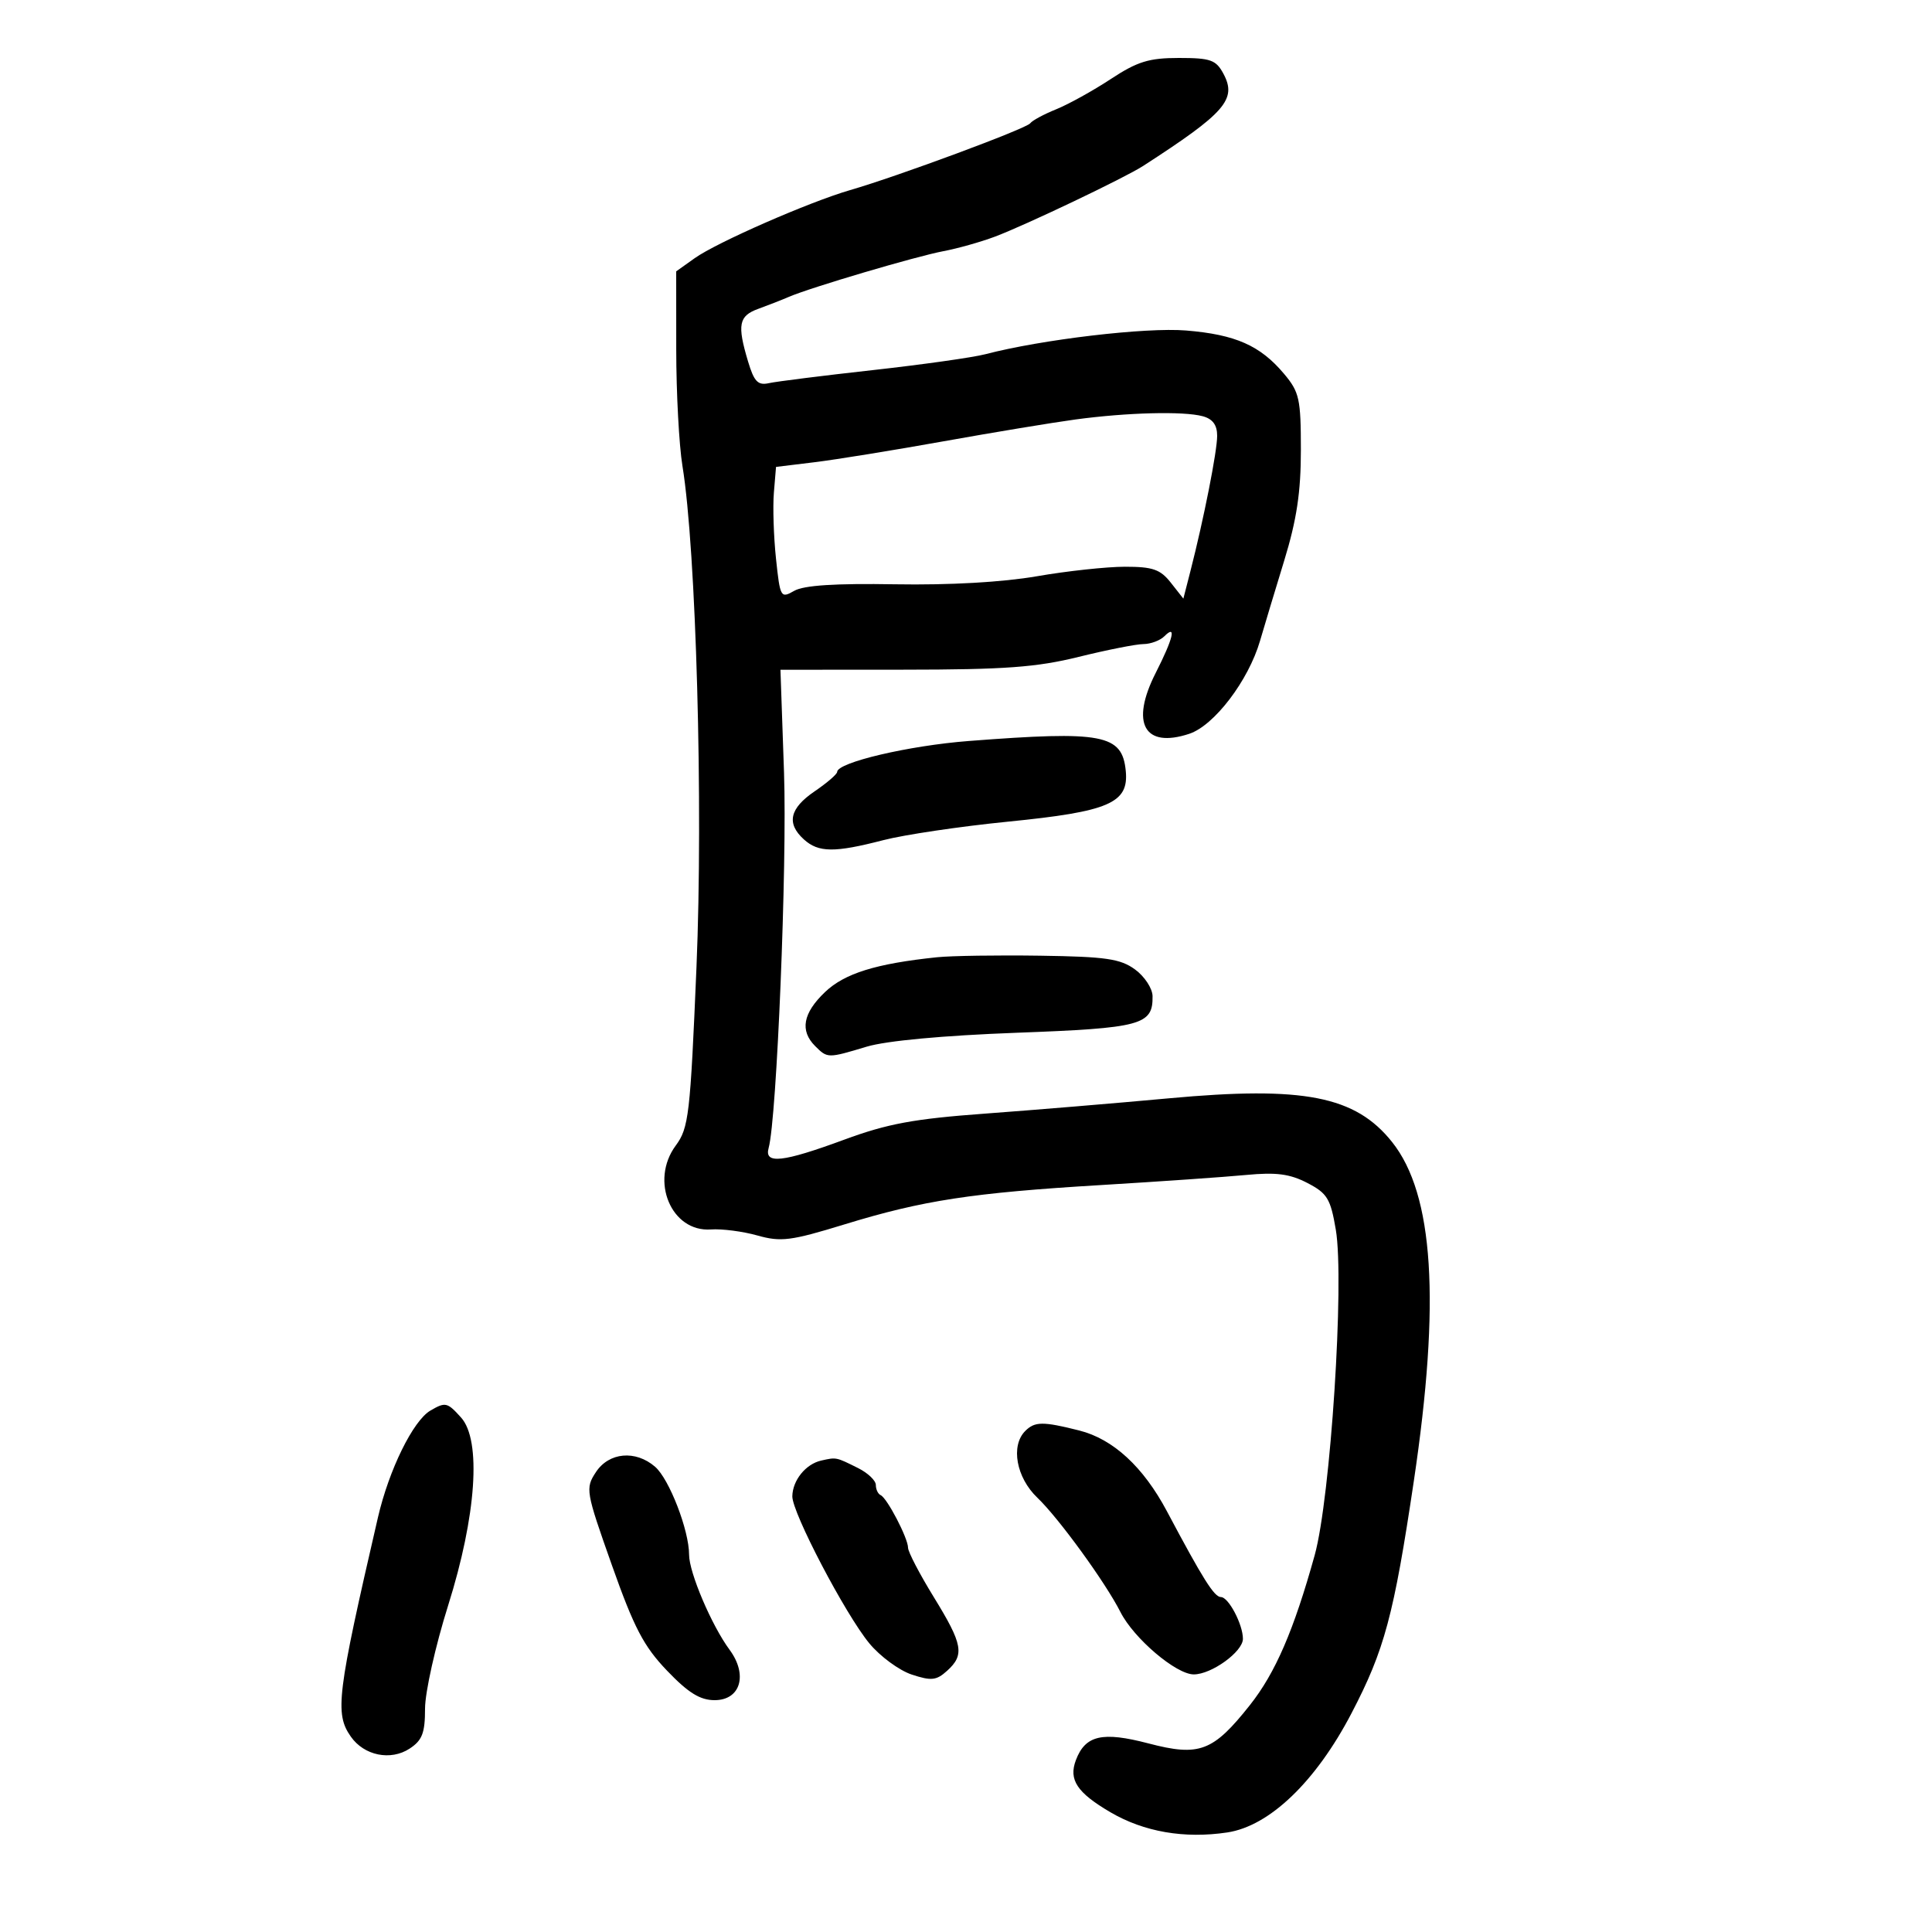 <svg xmlns="http://www.w3.org/2000/svg" width="300" height="300" viewBox="0 0 300 300" version="1.1">
	<path d="M 172.477 12.276 C 169.740 14.078, 165.925 16.190, 164 16.970 C 162.075 17.749, 160.262 18.727, 159.972 19.144 C 159.403 19.958, 139.403 27.379, 132 29.521 C 125.667 31.355, 111.313 37.641, 107.880 40.085 L 105 42.136 105.006 54.318 C 105.009 61.018, 105.443 69.137, 105.971 72.360 C 108.100 85.358, 109.209 125.027, 108.147 150.219 C 107.181 173.160, 106.949 175.149, 104.926 177.886 C 100.885 183.352, 104.236 191.345, 110.386 190.909 C 112.099 190.787, 115.353 191.209, 117.618 191.847 C 121.270 192.875, 122.796 192.680, 131.118 190.127 C 143.311 186.385, 150.917 185.220, 171.020 184.011 C 180.105 183.464, 190.230 182.760, 193.520 182.446 C 198.164 182.002, 200.282 182.280, 203 183.687 C 206.099 185.293, 206.606 186.124, 207.424 190.949 C 208.787 198.989, 206.600 232.655, 204.141 241.500 C 200.900 253.155, 198.044 259.765, 194.096 264.752 C 188.367 271.987, 186.245 272.791, 178.342 270.718 C 171.165 268.836, 168.524 269.444, 167.062 273.315 C 165.911 276.362, 167.239 278.364, 172.426 281.404 C 177.632 284.455, 183.910 285.540, 190.570 284.542 C 197.122 283.559, 204.316 276.659, 209.856 266.043 C 214.987 256.210, 216.425 250.856, 219.535 230 C 223.700 202.076, 222.635 185.454, 216.163 177.334 C 210.464 170.186, 202.450 168.616, 181.500 170.546 C 173.250 171.307, 160.393 172.376, 152.928 172.924 C 141.908 173.732, 137.805 174.491, 131.110 176.960 C 121.511 180.499, 118.637 180.814, 119.355 178.250 C 120.619 173.732, 122.237 134.230, 121.743 119.972 L 121.188 104 140.344 103.988 C 156.030 103.979, 160.949 103.618, 167.500 102 C 171.900 100.913, 176.423 100.018, 177.550 100.012 C 178.678 100.005, 180.140 99.460, 180.800 98.800 C 182.717 96.883, 182.191 99.106, 179.452 104.500 C 175.493 112.296, 177.674 116.253, 184.660 113.947 C 188.543 112.666, 193.857 105.686, 195.659 99.500 C 196.299 97.300, 197.988 91.698, 199.412 87.051 C 201.353 80.715, 202 76.421, 202 69.878 C 202 61.925, 201.768 60.878, 199.381 58.041 C 195.683 53.647, 191.855 51.954, 184.175 51.319 C 177.918 50.802, 161.793 52.708, 153 55.004 C 151.075 55.507, 143.200 56.618, 135.500 57.473 C 127.800 58.328, 120.556 59.238, 119.403 59.494 C 117.683 59.877, 117.097 59.268, 116.153 56.115 C 114.445 50.416, 114.712 49.055, 117.750 47.955 C 119.263 47.407, 121.400 46.570, 122.500 46.095 C 125.856 44.646, 142.250 39.800, 146.500 39 C 148.700 38.586, 152.300 37.571, 154.500 36.744 C 159.232 34.966, 174.648 27.612, 177.484 25.781 C 190.272 17.522, 192.101 15.425, 189.976 11.455 C 188.821 9.297, 187.985 9, 183.058 9 C 178.406 9, 176.609 9.556, 172.477 12.276 M 167 65.136 C 163.425 65.620, 154.200 67.147, 146.500 68.528 C 138.800 69.909, 129.800 71.368, 126.500 71.771 L 120.500 72.502 120.168 76.501 C 119.985 78.700, 120.133 83.309, 120.496 86.743 C 121.138 92.799, 121.223 92.949, 123.329 91.743 C 124.826 90.886, 129.692 90.571, 139 90.729 C 147.429 90.871, 155.693 90.403, 161 89.482 C 165.675 88.670, 171.830 88.005, 174.677 88.003 C 178.999 88.001, 180.177 88.410, 181.804 90.478 L 183.753 92.955 184.837 88.728 C 186.923 80.592, 189 70.084, 189 67.669 C 189 65.988, 188.303 65.046, 186.750 64.630 C 183.753 63.827, 175.004 64.051, 167 65.136 M 150.438 115.061 C 141.108 115.780, 130.009 118.388, 129.993 119.865 C 129.989 120.214, 128.414 121.571, 126.493 122.879 C 122.606 125.526, 122.085 127.862, 124.829 130.345 C 127.098 132.399, 129.581 132.422, 137.150 130.461 C 140.417 129.615, 149.138 128.321, 156.530 127.586 C 172.222 126.025, 175.295 124.701, 174.809 119.711 C 174.254 114.027, 171.256 113.455, 150.438 115.061 M 145.500 148.641 C 136.013 149.630, 131.143 151.146, 128.095 154.060 C 124.676 157.327, 124.182 160.039, 126.571 162.429 C 128.492 164.349, 128.521 164.350, 134.581 162.526 C 137.613 161.613, 146.473 160.791, 157.826 160.368 C 177.256 159.645, 179.033 159.166, 178.969 154.679 C 178.951 153.480, 177.728 151.617, 176.250 150.538 C 173.972 148.876, 171.727 148.549, 161.531 148.400 C 154.914 148.303, 147.700 148.412, 145.500 148.641 M 66.834 219.033 C 64.143 220.603, 60.395 228.238, 58.685 235.631 C 52.320 263.148, 51.959 266.068, 54.477 269.663 C 56.544 272.615, 60.659 273.453, 63.606 271.523 C 65.562 270.241, 66 269.105, 66 265.318 C 66 262.768, 67.615 255.552, 69.590 249.282 C 73.973 235.362, 74.779 223.650, 71.595 220.115 C 69.452 217.736, 69.168 217.671, 66.834 219.033 M 159.200 222.200 C 156.905 224.495, 157.802 229.437, 161.080 232.563 C 164.386 235.716, 171.647 245.706, 173.984 250.320 C 176.060 254.418, 182.625 260, 185.368 260 C 188.129 260, 193 256.473, 193 254.474 C 193 252.239, 190.770 248.001, 189.589 247.992 C 188.545 247.984, 186.818 245.241, 181.196 234.663 C 177.532 227.768, 172.843 223.450, 167.582 222.125 C 161.933 220.703, 160.686 220.714, 159.200 222.200 M 92.527 228.599 C 90.875 231.120, 90.950 231.554, 95.007 243.019 C 98.455 252.765, 99.960 255.644, 103.578 259.420 C 106.879 262.866, 108.709 264, 110.964 264 C 114.993 264, 116.160 260.062, 113.285 256.170 C 110.501 252.401, 107 244.179, 107 241.408 C 107 237.626, 103.925 229.670, 101.727 227.763 C 98.688 225.128, 94.555 225.503, 92.527 228.599 M 127.525 226.793 C 125.119 227.329, 123.075 229.854, 123.032 232.341 C 122.988 234.863, 131.261 250.662, 134.988 255.176 C 136.658 257.199, 139.622 259.380, 141.575 260.025 C 144.618 261.029, 145.402 260.946, 147.063 259.443 C 149.810 256.957, 149.520 255.348, 145 248 C 142.801 244.425, 141.001 240.974, 141.001 240.331 C 141 238.853, 137.750 232.611, 136.750 232.167 C 136.338 231.983, 136 231.272, 136 230.586 C 136 229.899, 134.762 228.721, 133.250 227.966 C 129.799 226.245, 129.893 226.264, 127.525 226.793" stroke="none" fill="black" fill-rule="evenodd"/>
</svg>
